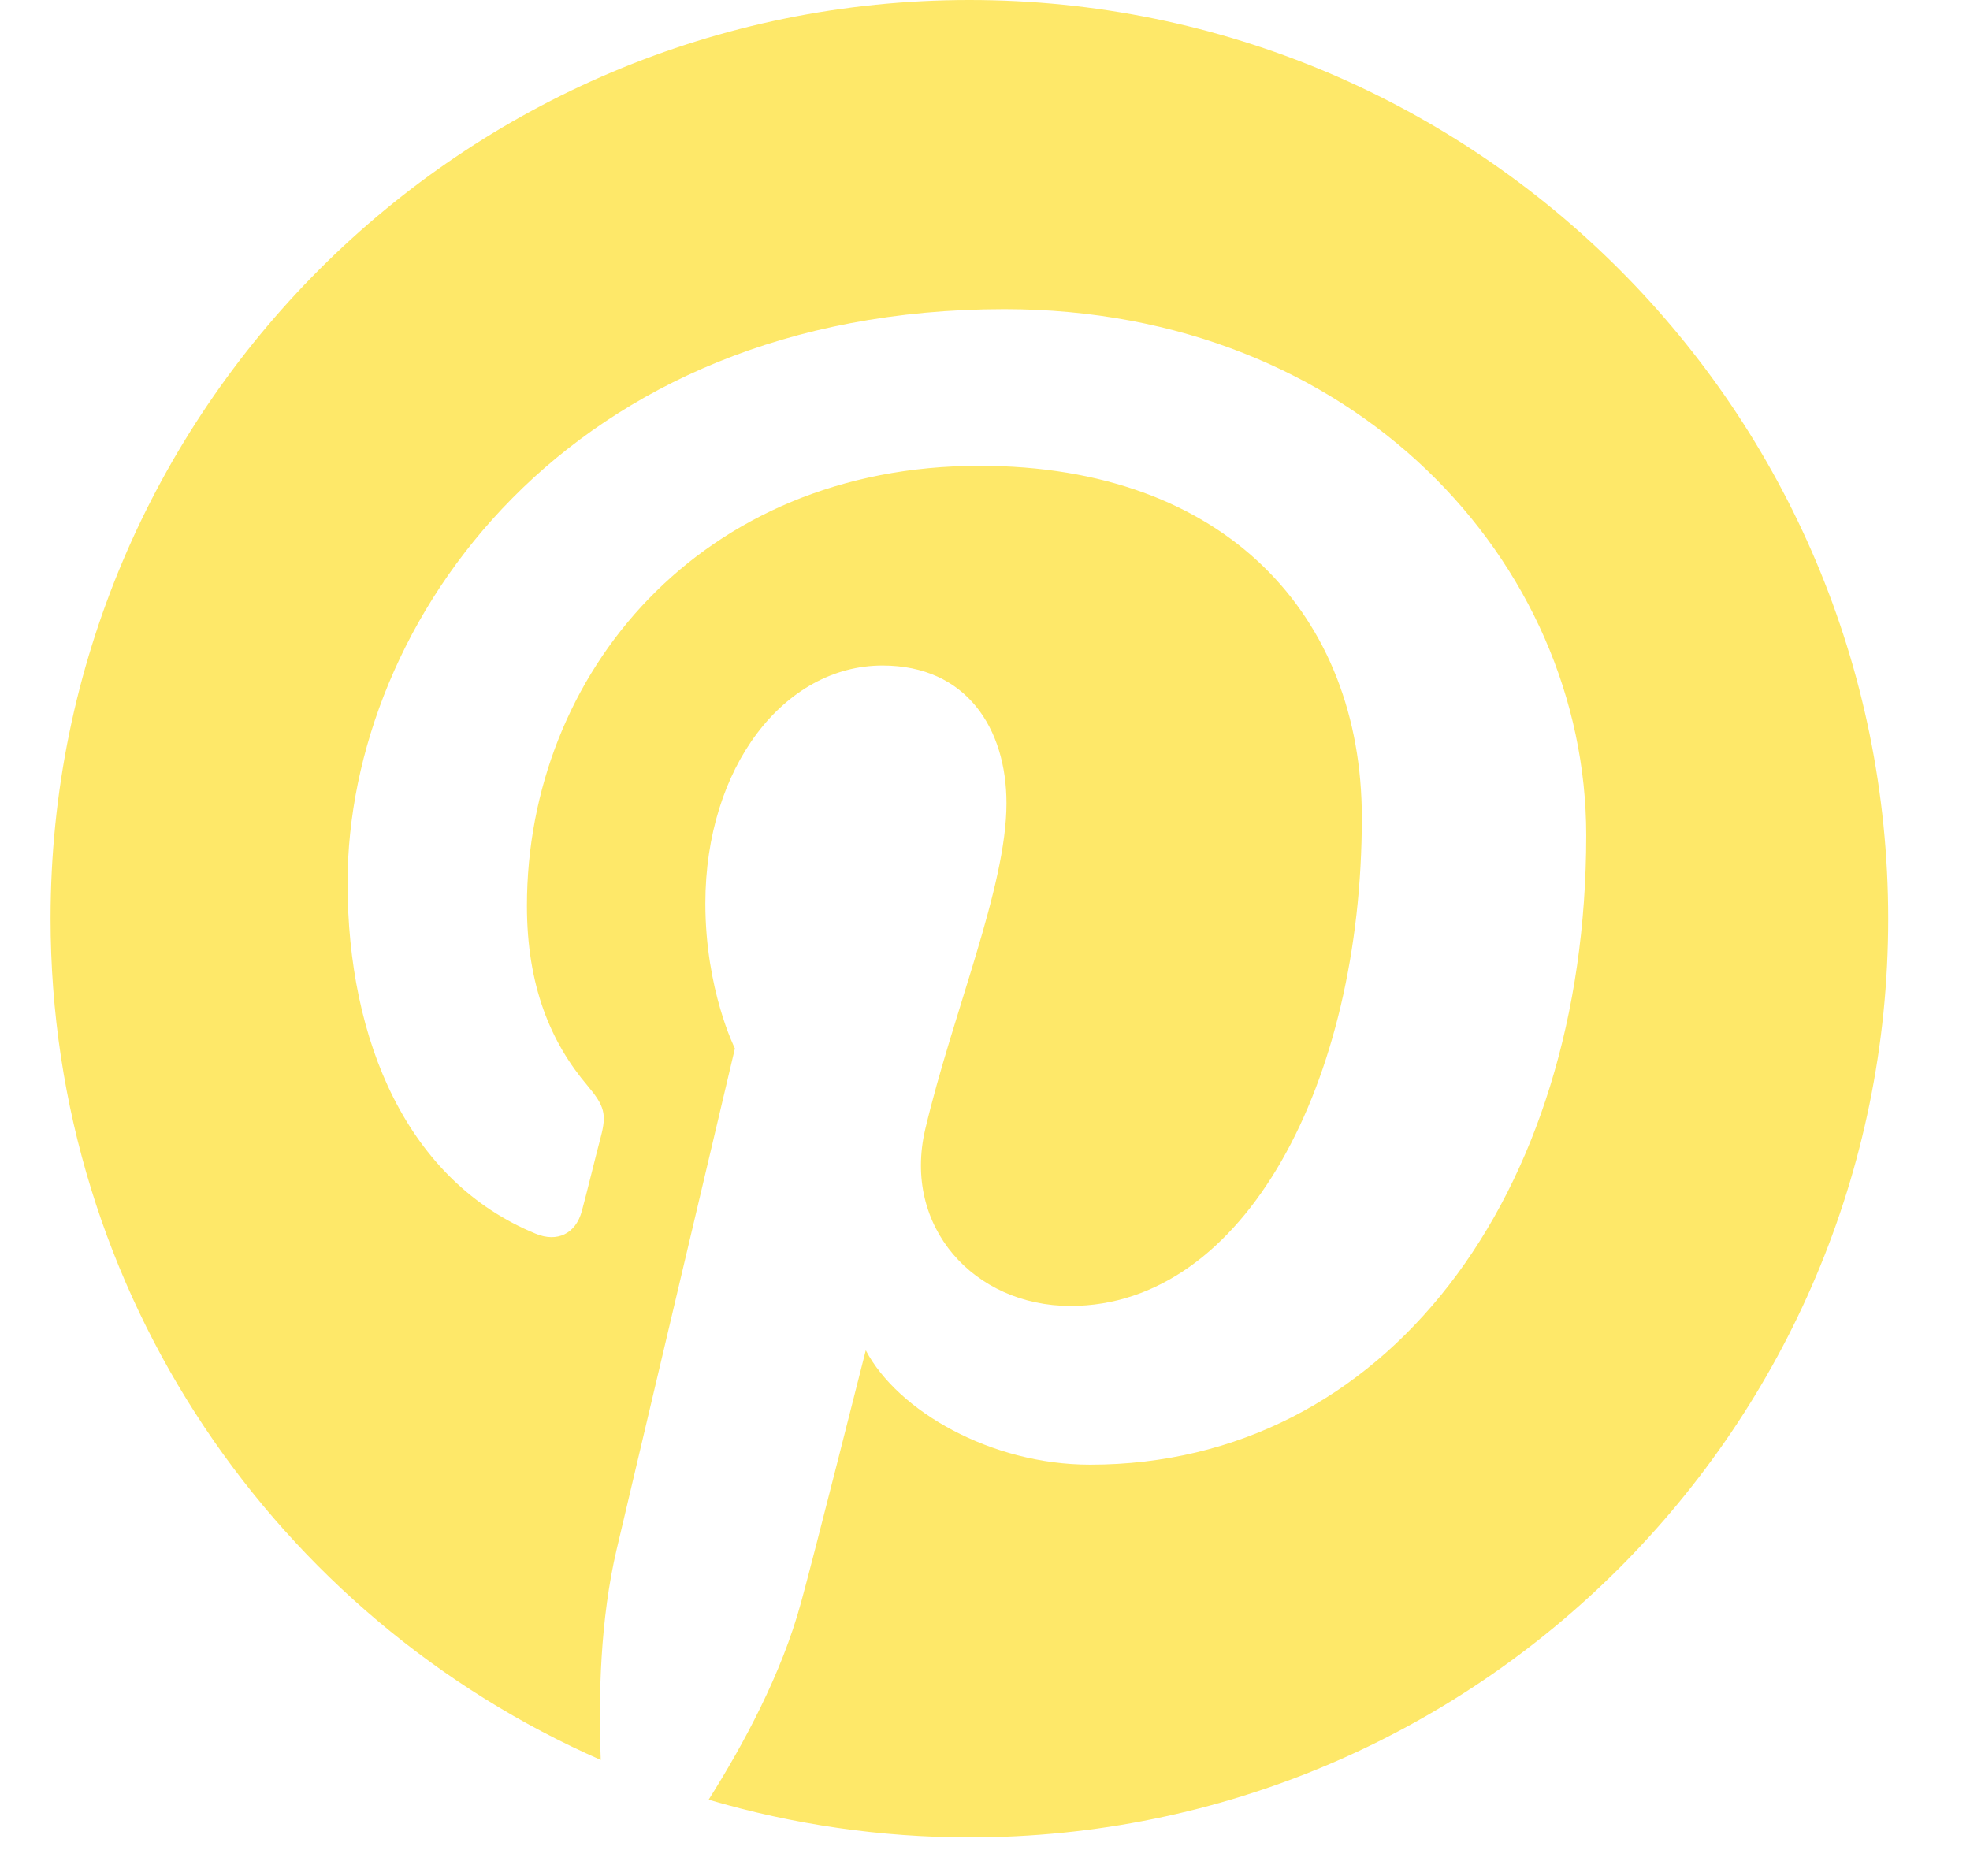 <svg width="21" height="20" viewBox="0 0 21 20" fill="none" xmlns="http://www.w3.org/2000/svg">
<path d="M10.335 0C4.926 0 0.539 4.385 0.539 9.792C0.539 13.801 2.953 17.246 6.404 18.763C6.378 18.081 6.399 17.259 6.574 16.516C6.762 15.72 7.834 11.178 7.834 11.178C7.834 11.178 7.519 10.553 7.519 9.631C7.519 8.179 8.359 7.095 9.408 7.095C10.3 7.095 10.729 7.764 10.729 8.564C10.729 9.46 10.156 10.798 9.863 12.039C9.618 13.08 10.384 13.923 11.411 13.923C13.266 13.923 14.517 11.541 14.517 8.717C14.517 6.57 13.069 4.966 10.441 4.966C7.471 4.966 5.617 7.182 5.617 9.657C5.617 10.509 5.87 11.113 6.264 11.576C6.443 11.79 6.469 11.877 6.404 12.122C6.356 12.302 6.251 12.734 6.203 12.909C6.137 13.158 5.936 13.246 5.713 13.154C4.344 12.594 3.705 11.099 3.705 9.412C3.705 6.632 6.054 3.296 10.707 3.296C14.447 3.296 16.909 6.002 16.909 8.905C16.909 12.747 14.77 15.615 11.621 15.615C10.563 15.615 9.57 15.043 9.229 14.396C9.229 14.396 8.66 16.651 8.538 17.088C8.332 17.845 7.926 18.597 7.554 19.187C8.456 19.453 9.391 19.588 10.331 19.589C15.741 19.589 20.128 15.204 20.128 9.797C20.128 4.389 15.745 0 10.335 0Z" fill="#FEE869"/>
</svg>
